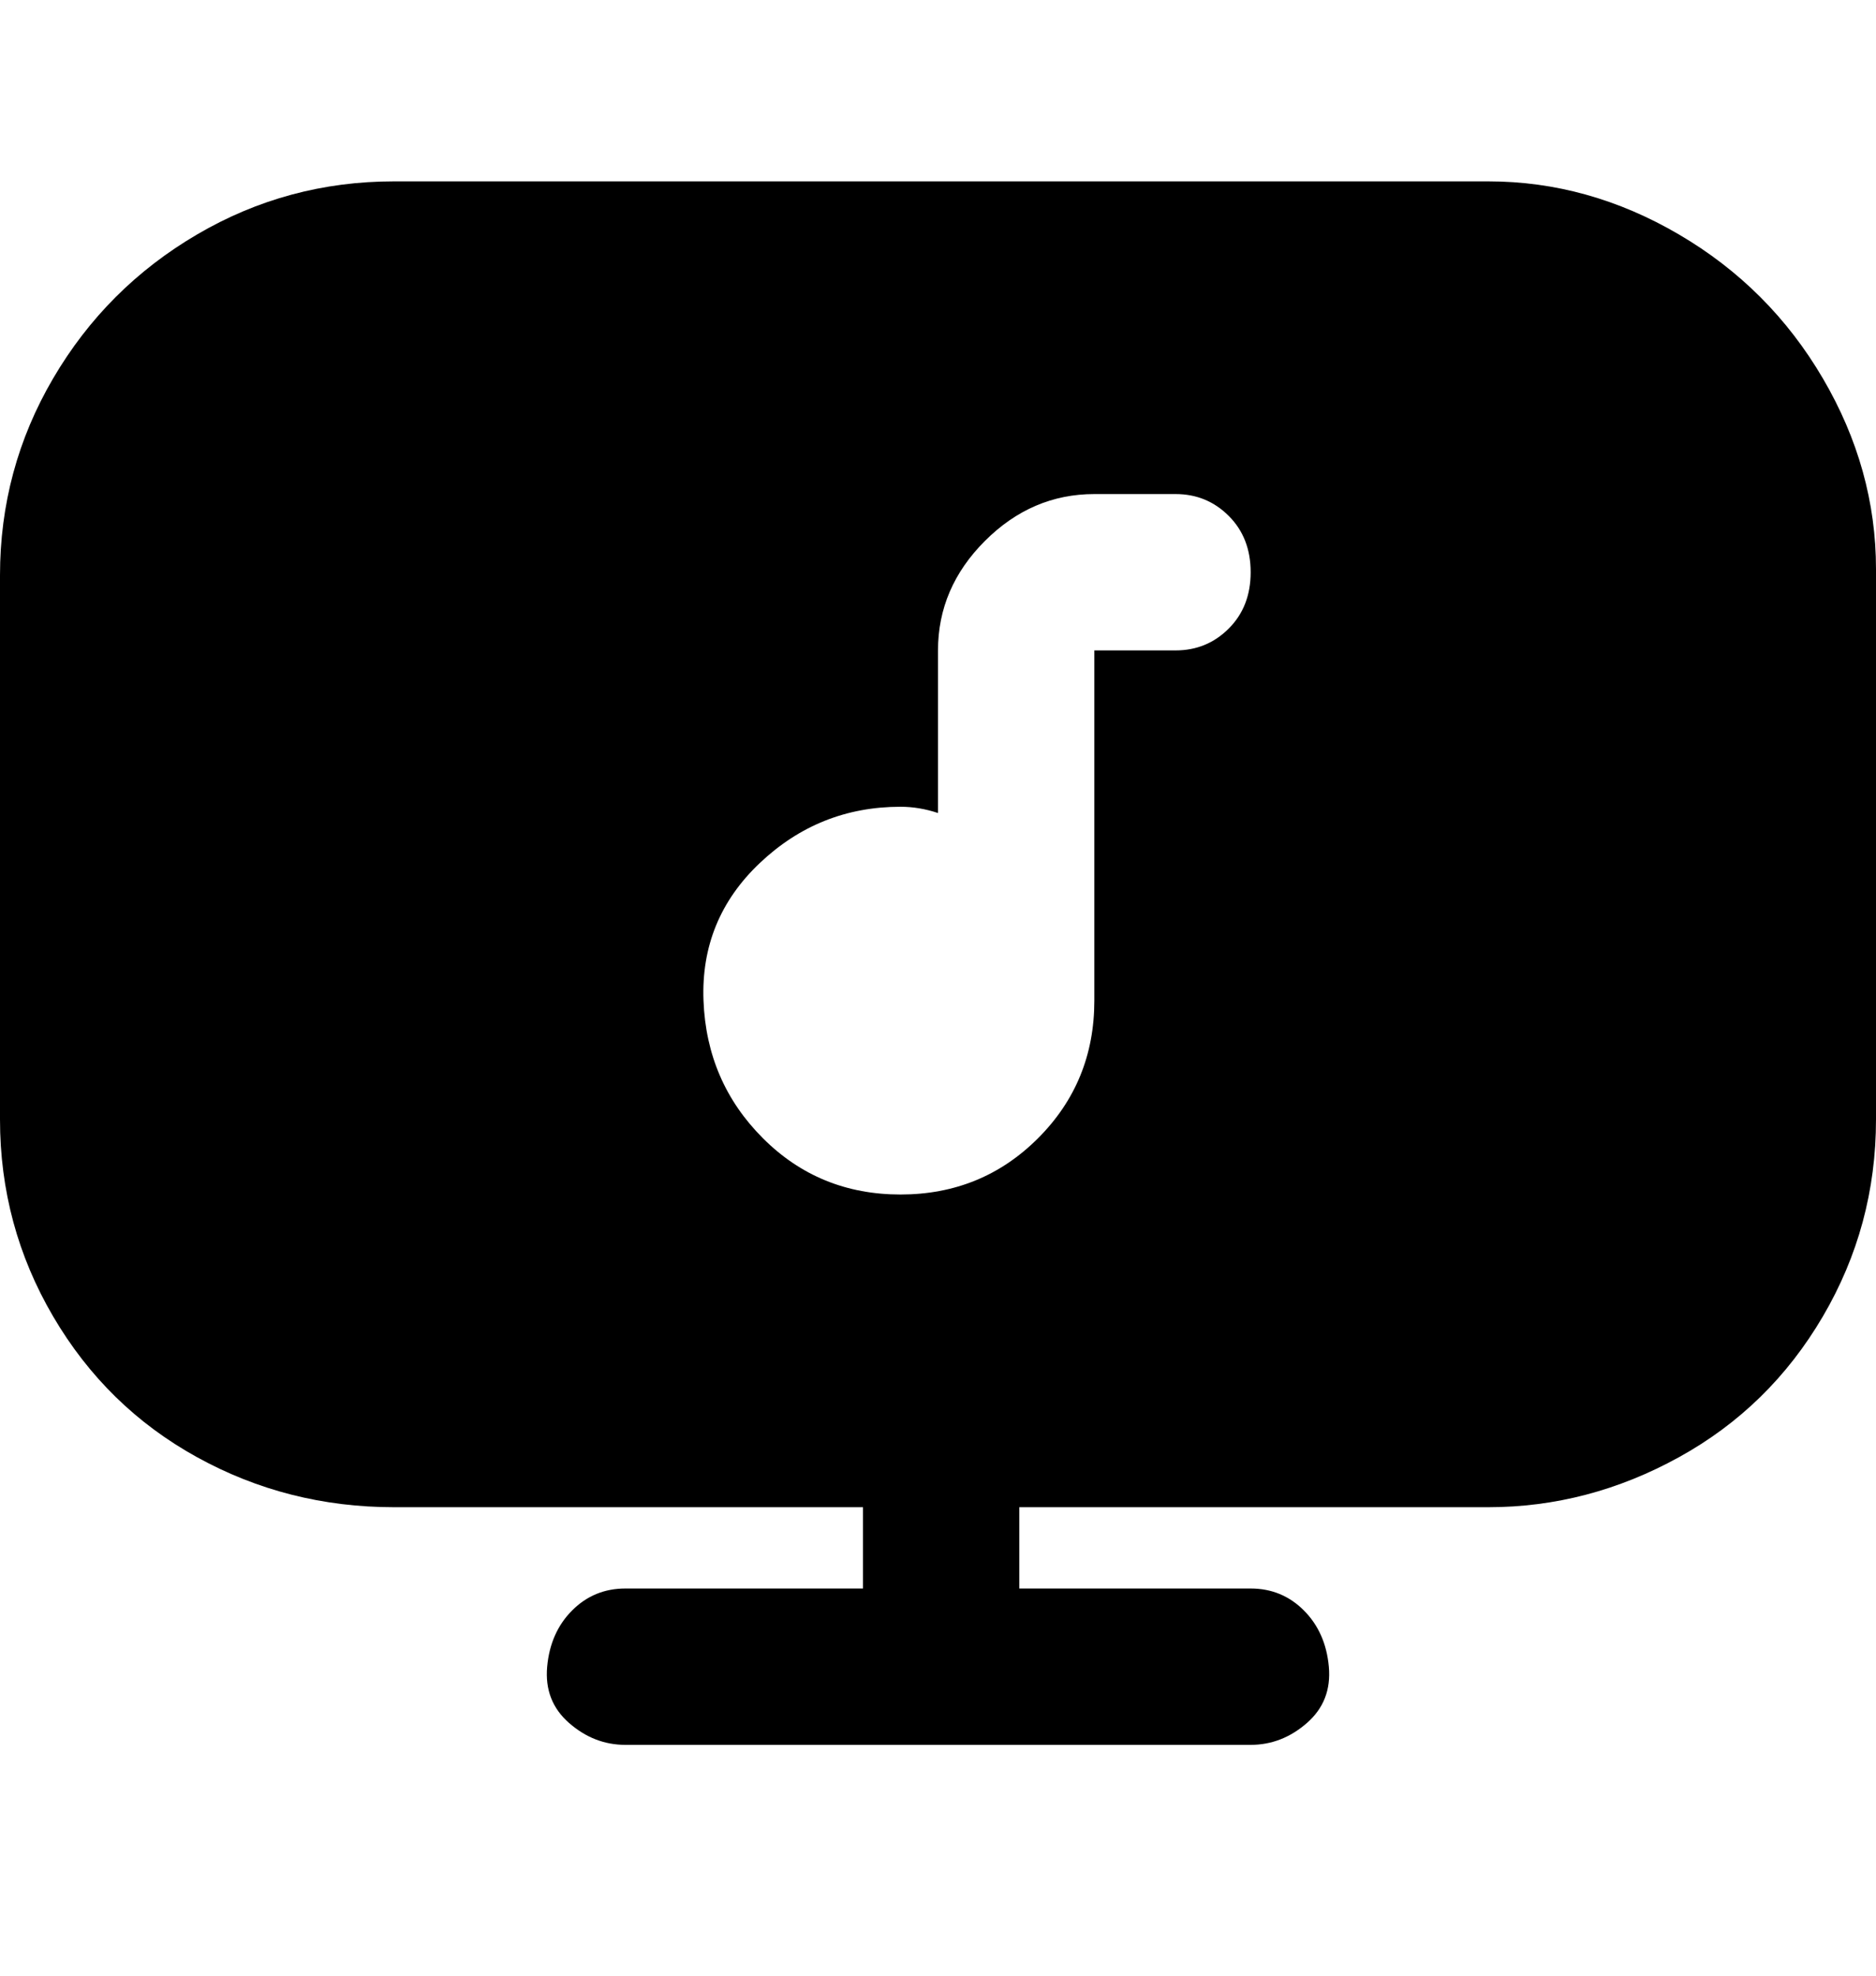 <svg viewBox="0 0 300 316" xmlns="http://www.w3.org/2000/svg"><path d="M238 29H63q-17 0-31.5 8.5t-23 23Q0 75 0 92v87q0 17 8.5 31.5t23 22.5q14.5 8 31.5 8h75v13h-38q-5 0-8.5 3.5t-4 9q-.5 5.5 3.5 9t9 3.5h100q5 0 9-3.5t3.5-9q-.5-5.5-4-9T200 254h-37v-13h75q16 0 30.5-8t23-22.5Q300 196 300 179V91q0-16-8.5-30.5t-23-23Q254 29 238 29zm-50 75h-13v56q0 13-9 22t-22 9q-13 0-22-9t-9.5-22q-.5-13 9-22t22.5-9q3 0 6 1v-26q0-10 7.5-17.5T175 79h13q5 0 8.5 3.5t3.5 9q0 5.5-3.5 9T188 104z"/></svg>